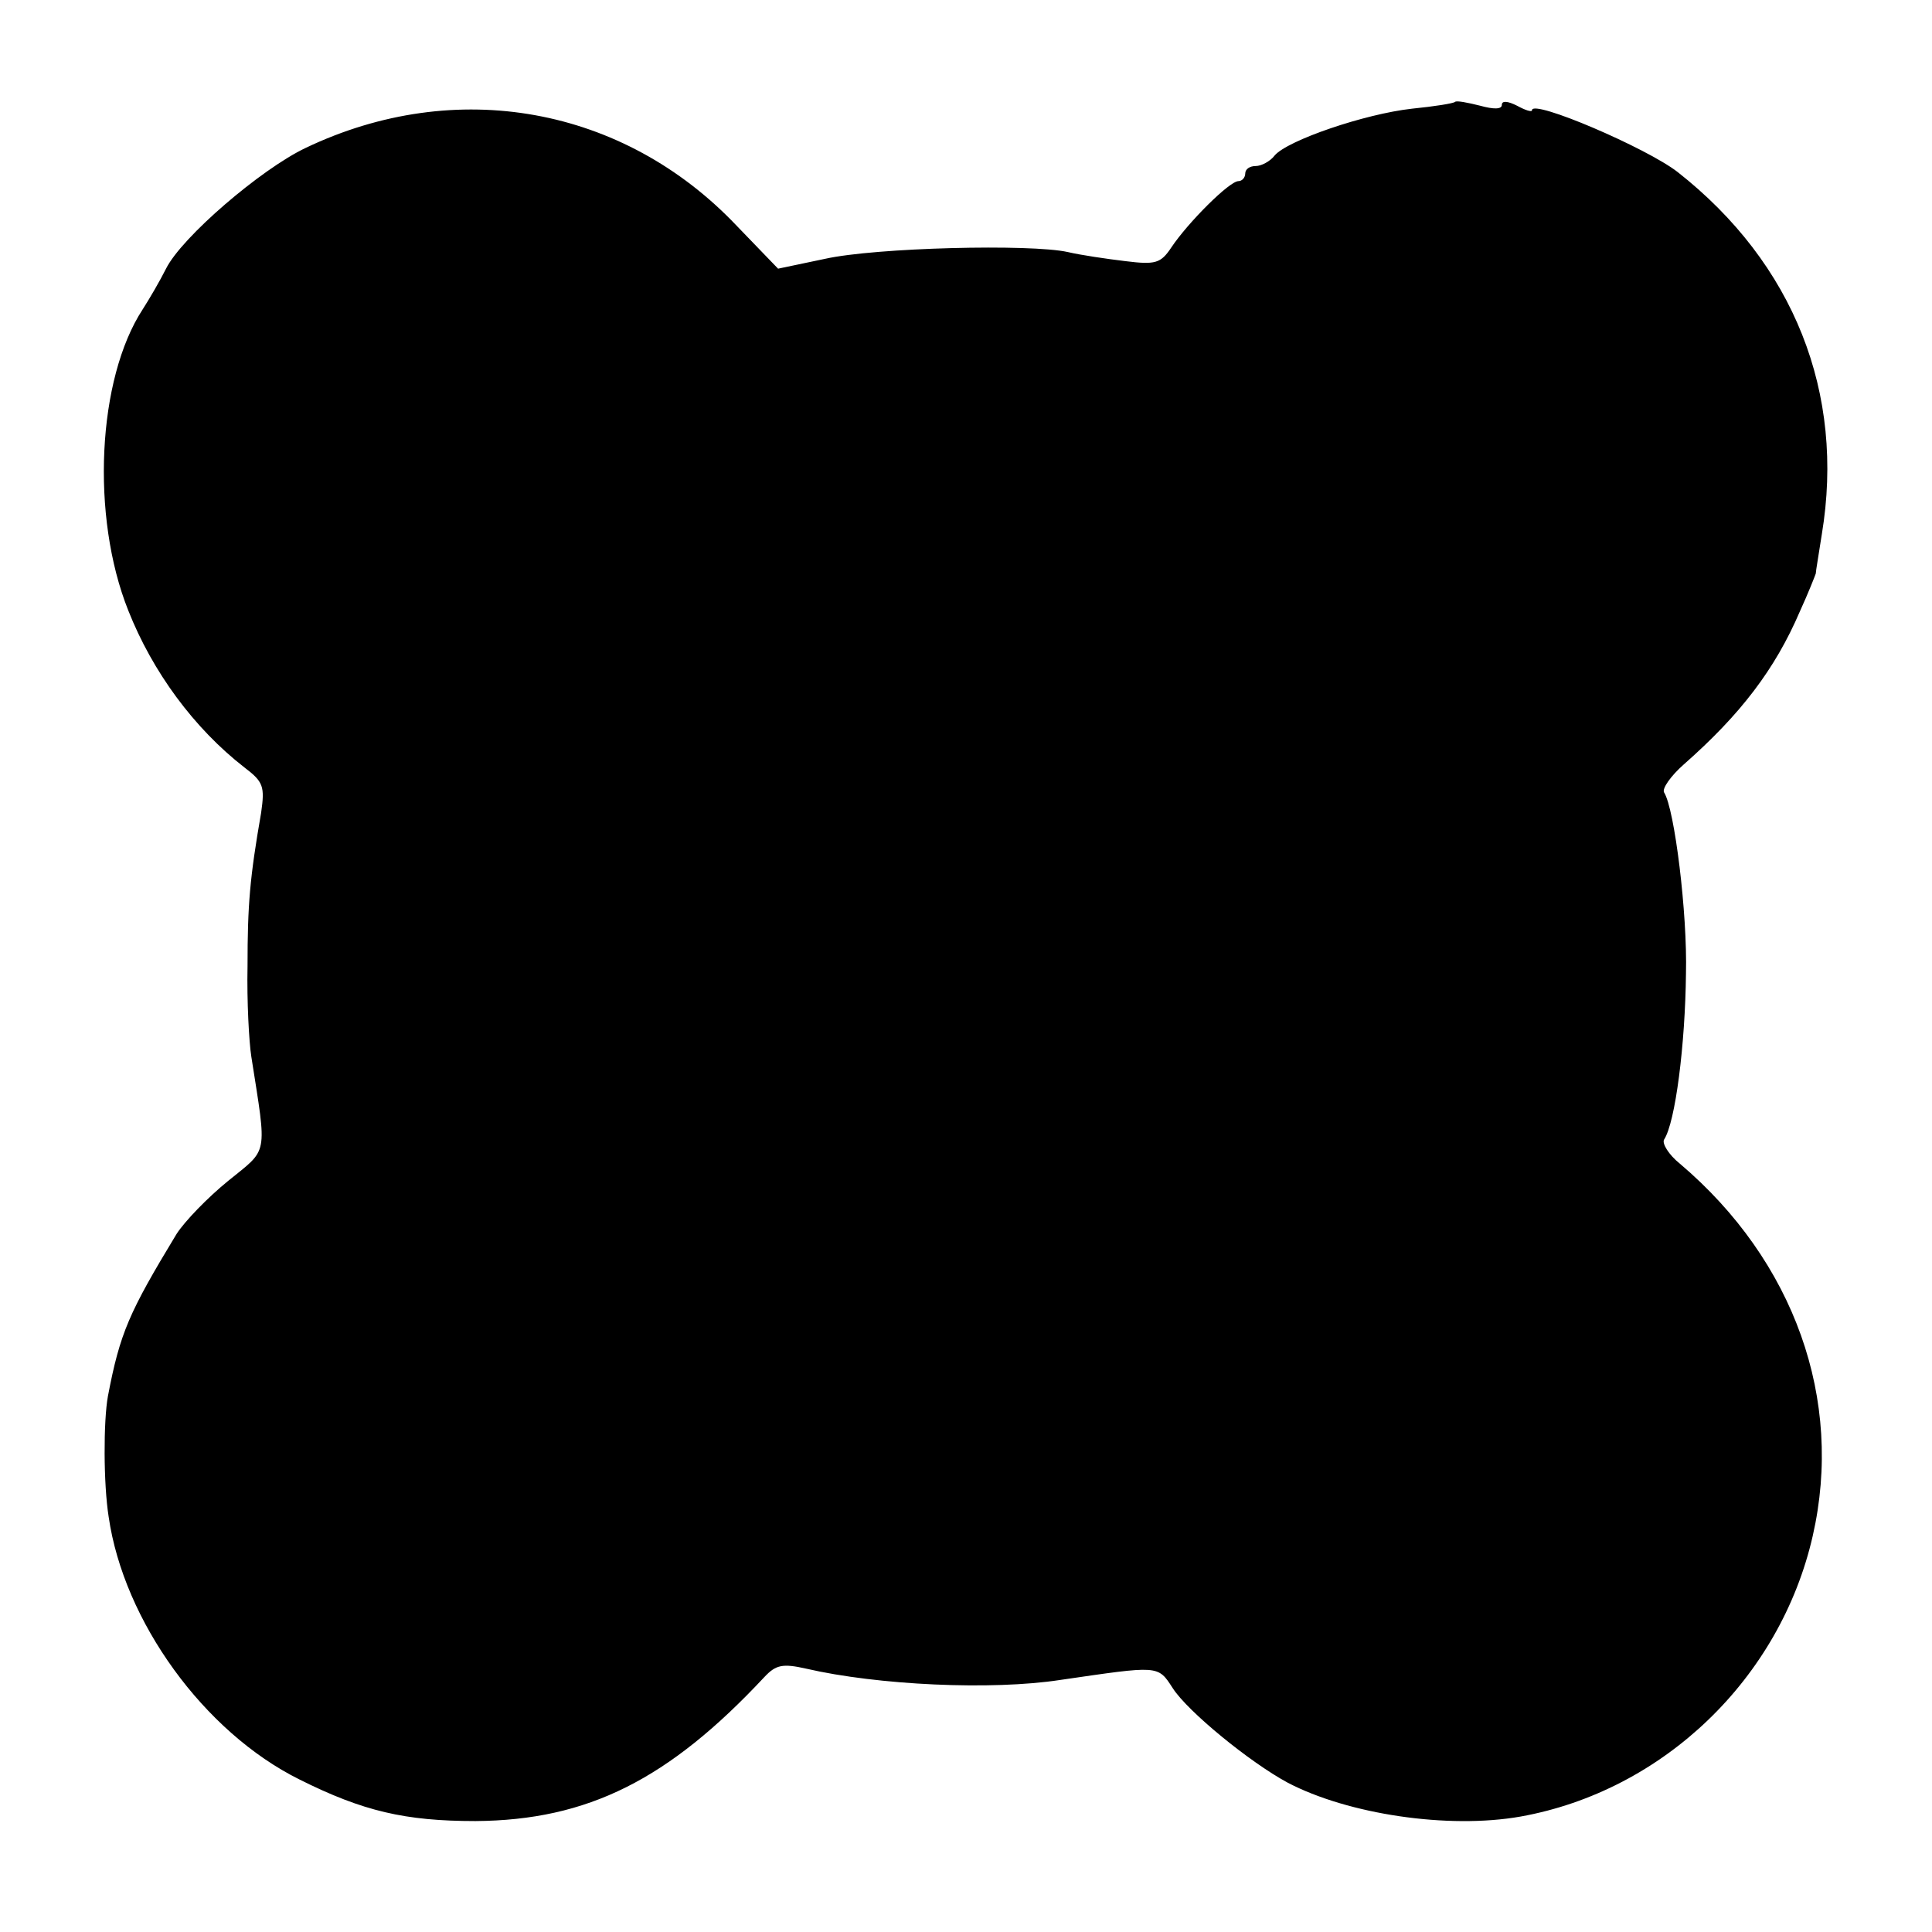 <?xml version="1.0" standalone="no"?>
<!DOCTYPE svg PUBLIC "-//W3C//DTD SVG 20010904//EN"
 "http://www.w3.org/TR/2001/REC-SVG-20010904/DTD/svg10.dtd">
<svg version="1.0" xmlns="http://www.w3.org/2000/svg"
 width="256pt" height="256pt" viewBox="0 0 256 256"
 preserveAspectRatio="xMidYMid meet">
<g transform="translate(0,256) scale(0.1,-0.1)"
fill="#000000" stroke="none">
<path d="M1928 2425 c-2 -2 -27 -6 -57 -9 -63 -7 -165 -42 -182 -62 -6 -8 -18
-14 -25 -14 -8 0 -14 -4 -14 -10 0 -5 -4 -10 -9 -10 -12 0 -67 -55 -89 -88
-14 -21 -21 -23 -61 -18 -25 3 -59 8 -76 12 -49 11 -255 6 -322 -9 l-62 -13
-55 57 c-150 158 -372 198 -571 103 -59 -28 -164 -118 -185 -160 -8 -16 -22
-40 -31 -54 -60 -92 -69 -274 -19 -399 32 -81 87 -156 154 -208 25 -19 27 -25
22 -60 -15 -86 -18 -122 -18 -203 -1 -47 2 -101 5 -120 21 -134 23 -121 -31
-165 -27 -22 -57 -53 -68 -70 -63 -104 -75 -131 -91 -215 -6 -33 -6 -116 1
-160 20 -138 126 -285 253 -348 84 -42 140 -55 233 -55 149 1 256 55 383 191
15 16 24 18 55 11 95 -22 246 -29 337 -15 131 19 129 20 149 -11 20 -31 102
-98 152 -125 80 -42 213 -62 309 -45 189 34 344 183 387 372 41 180 -24 364
-176 493 -15 12 -24 27 -21 32 15 23 28 126 29 220 2 79 -15 218 -29 240 -3 5
9 22 26 37 75 66 121 126 154 203 11 24 20 47 21 50 0 3 4 26 8 52 31 187 -37
359 -191 480 -41 32 -193 97 -193 82 0 -3 -9 0 -20 6 -12 6 -20 7 -20 1 0 -6
-11 -6 -29 -1 -16 4 -31 7 -33 5z"/>
</g>
</svg>
